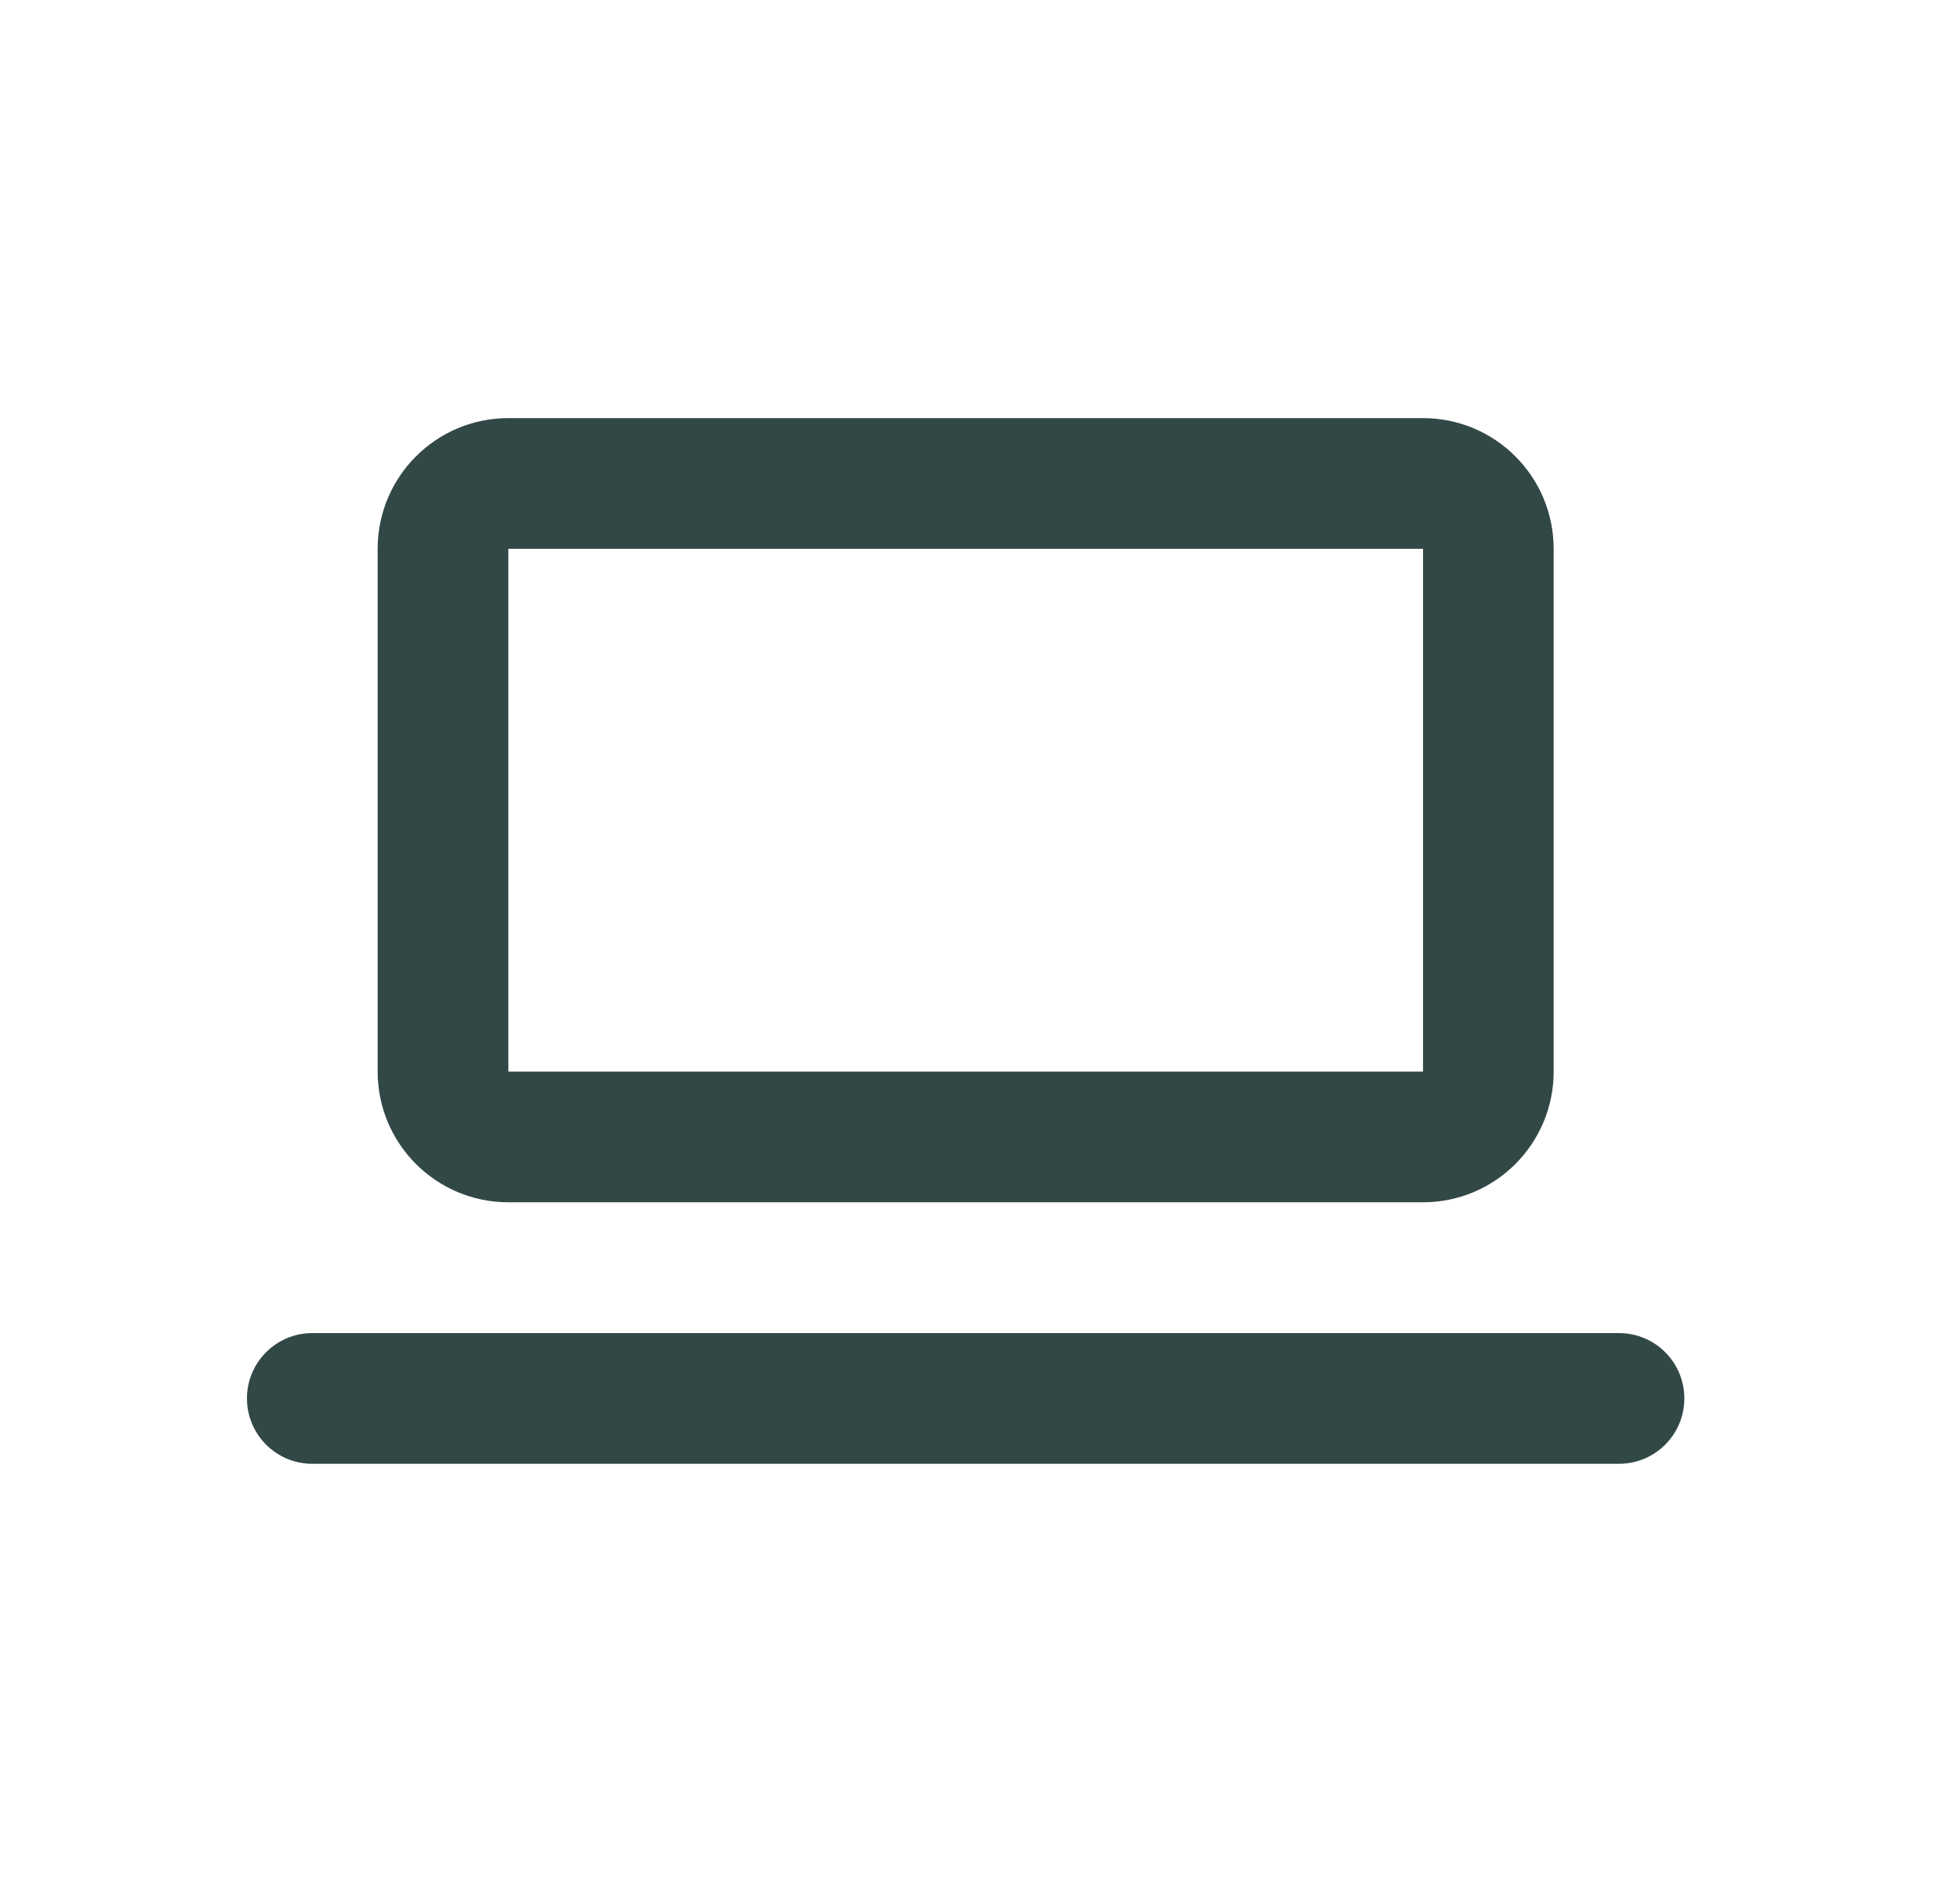<svg width="25" height="24" viewBox="0 0 25 24" fill="none" xmlns="http://www.w3.org/2000/svg">
<path fill-rule="evenodd" clip-rule="evenodd" d="M4.817 6.999C4.817 6.078 5.564 5.332 6.484 5.332H18.151C19.071 5.332 19.817 6.078 19.817 6.999V13.665C19.817 14.586 19.071 15.332 18.151 15.332H6.484C5.564 15.332 4.817 14.586 4.817 13.665V6.999ZM6.484 6.999H18.151V13.665H6.484V6.999Z" fill="#324846"/>
<path d="M3.984 17C3.523 17 3.15 17.373 3.15 17.833C3.15 18.294 3.523 18.667 3.984 18.667H20.65C21.111 18.667 21.484 18.294 21.484 17.833C21.484 17.373 21.111 17 20.65 17H3.984Z" fill="#324846"/>
</svg>
